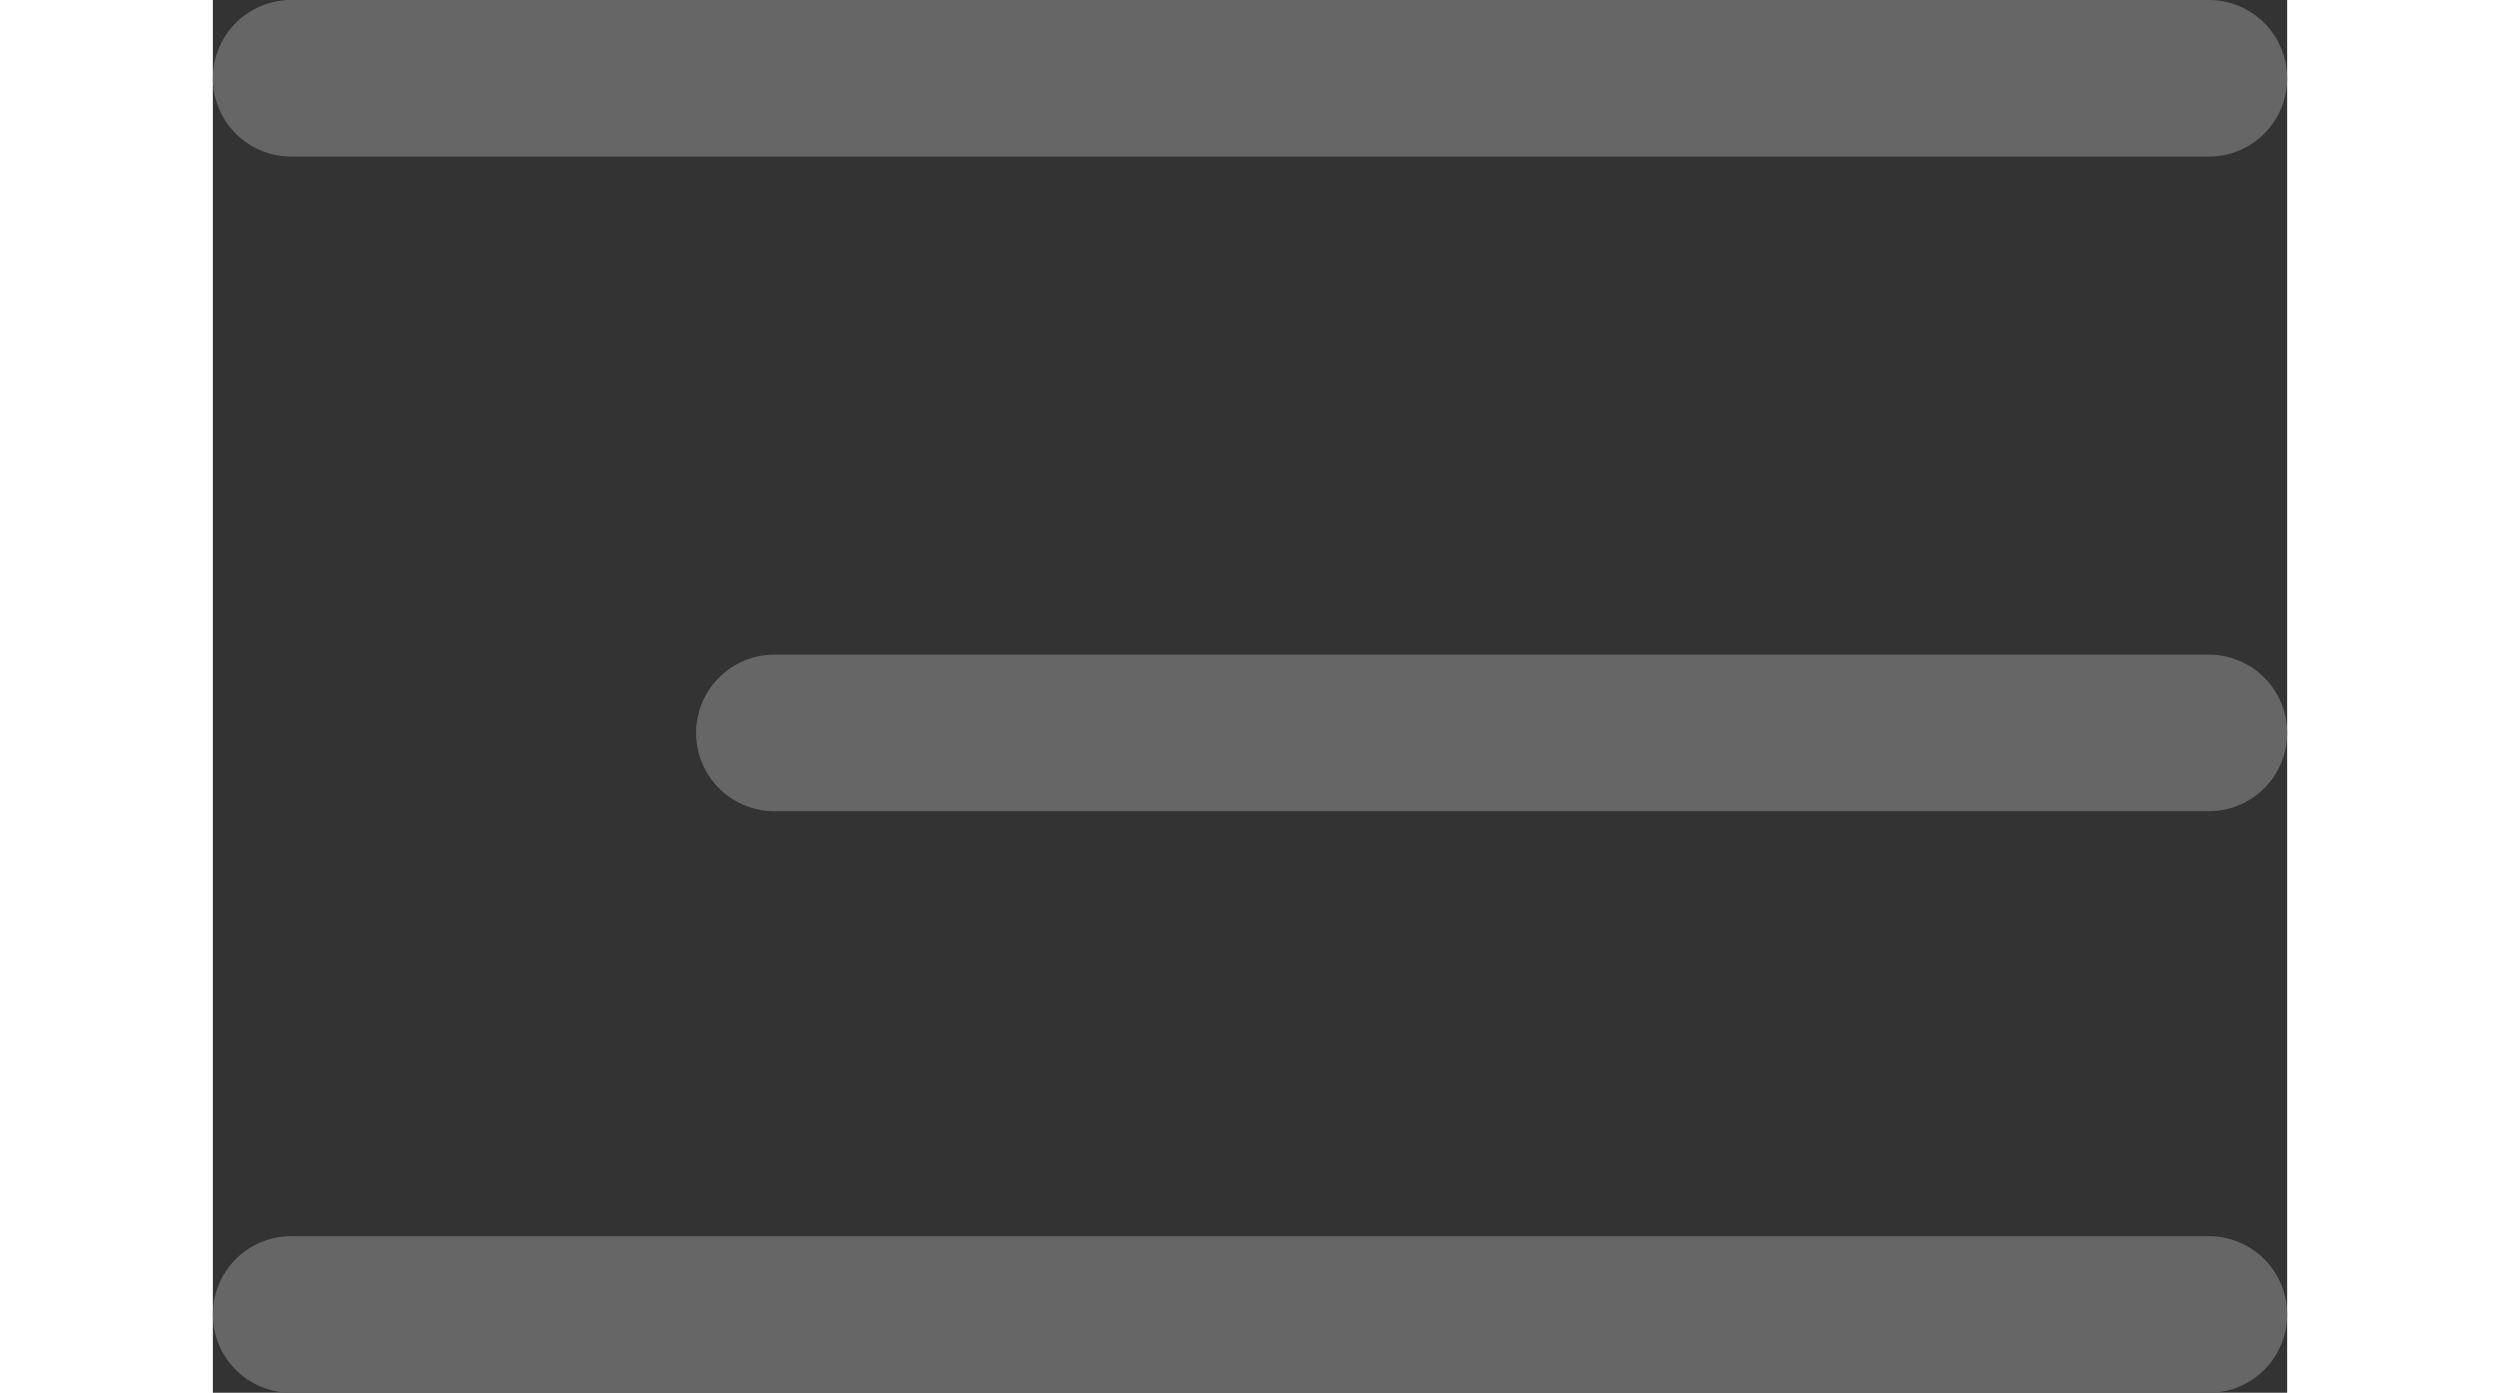 <svg xmlns="http://www.w3.org/2000/svg" width="31.739" height="17.682" viewBox="0 0 39.739 26.682">
  <rect x="0" y="0" width="39.739" height="26.682" fill="#333333" stroke="none"/>
  <g id="Icon_feather-bar-chart-2" data-name="Icon feather-bar-chart-2" transform="translate(38.239 1.5) rotate(90)">
    <path id="Caminho_2926" data-name="Caminho 2926" d="M0,0V36.739" transform="translate(23.682 0)" fill="#efefef" stroke="#666" stroke-linecap="round" stroke-linejoin="round" stroke-width="3"/>
    <path id="Caminho_2927" data-name="Caminho 2927" d="M0,0V27.481" transform="translate(12.541 0)" fill="#efefef" stroke="#666" stroke-linecap="round" stroke-linejoin="round" stroke-width="3"/>
    <path id="Caminho_2928" data-name="Caminho 2928" d="M0,0V36.739" transform="translate(0 0)" fill="#efefef" stroke="#666" stroke-linecap="round" stroke-linejoin="round" stroke-width="3"/>
  </g>
</svg>
